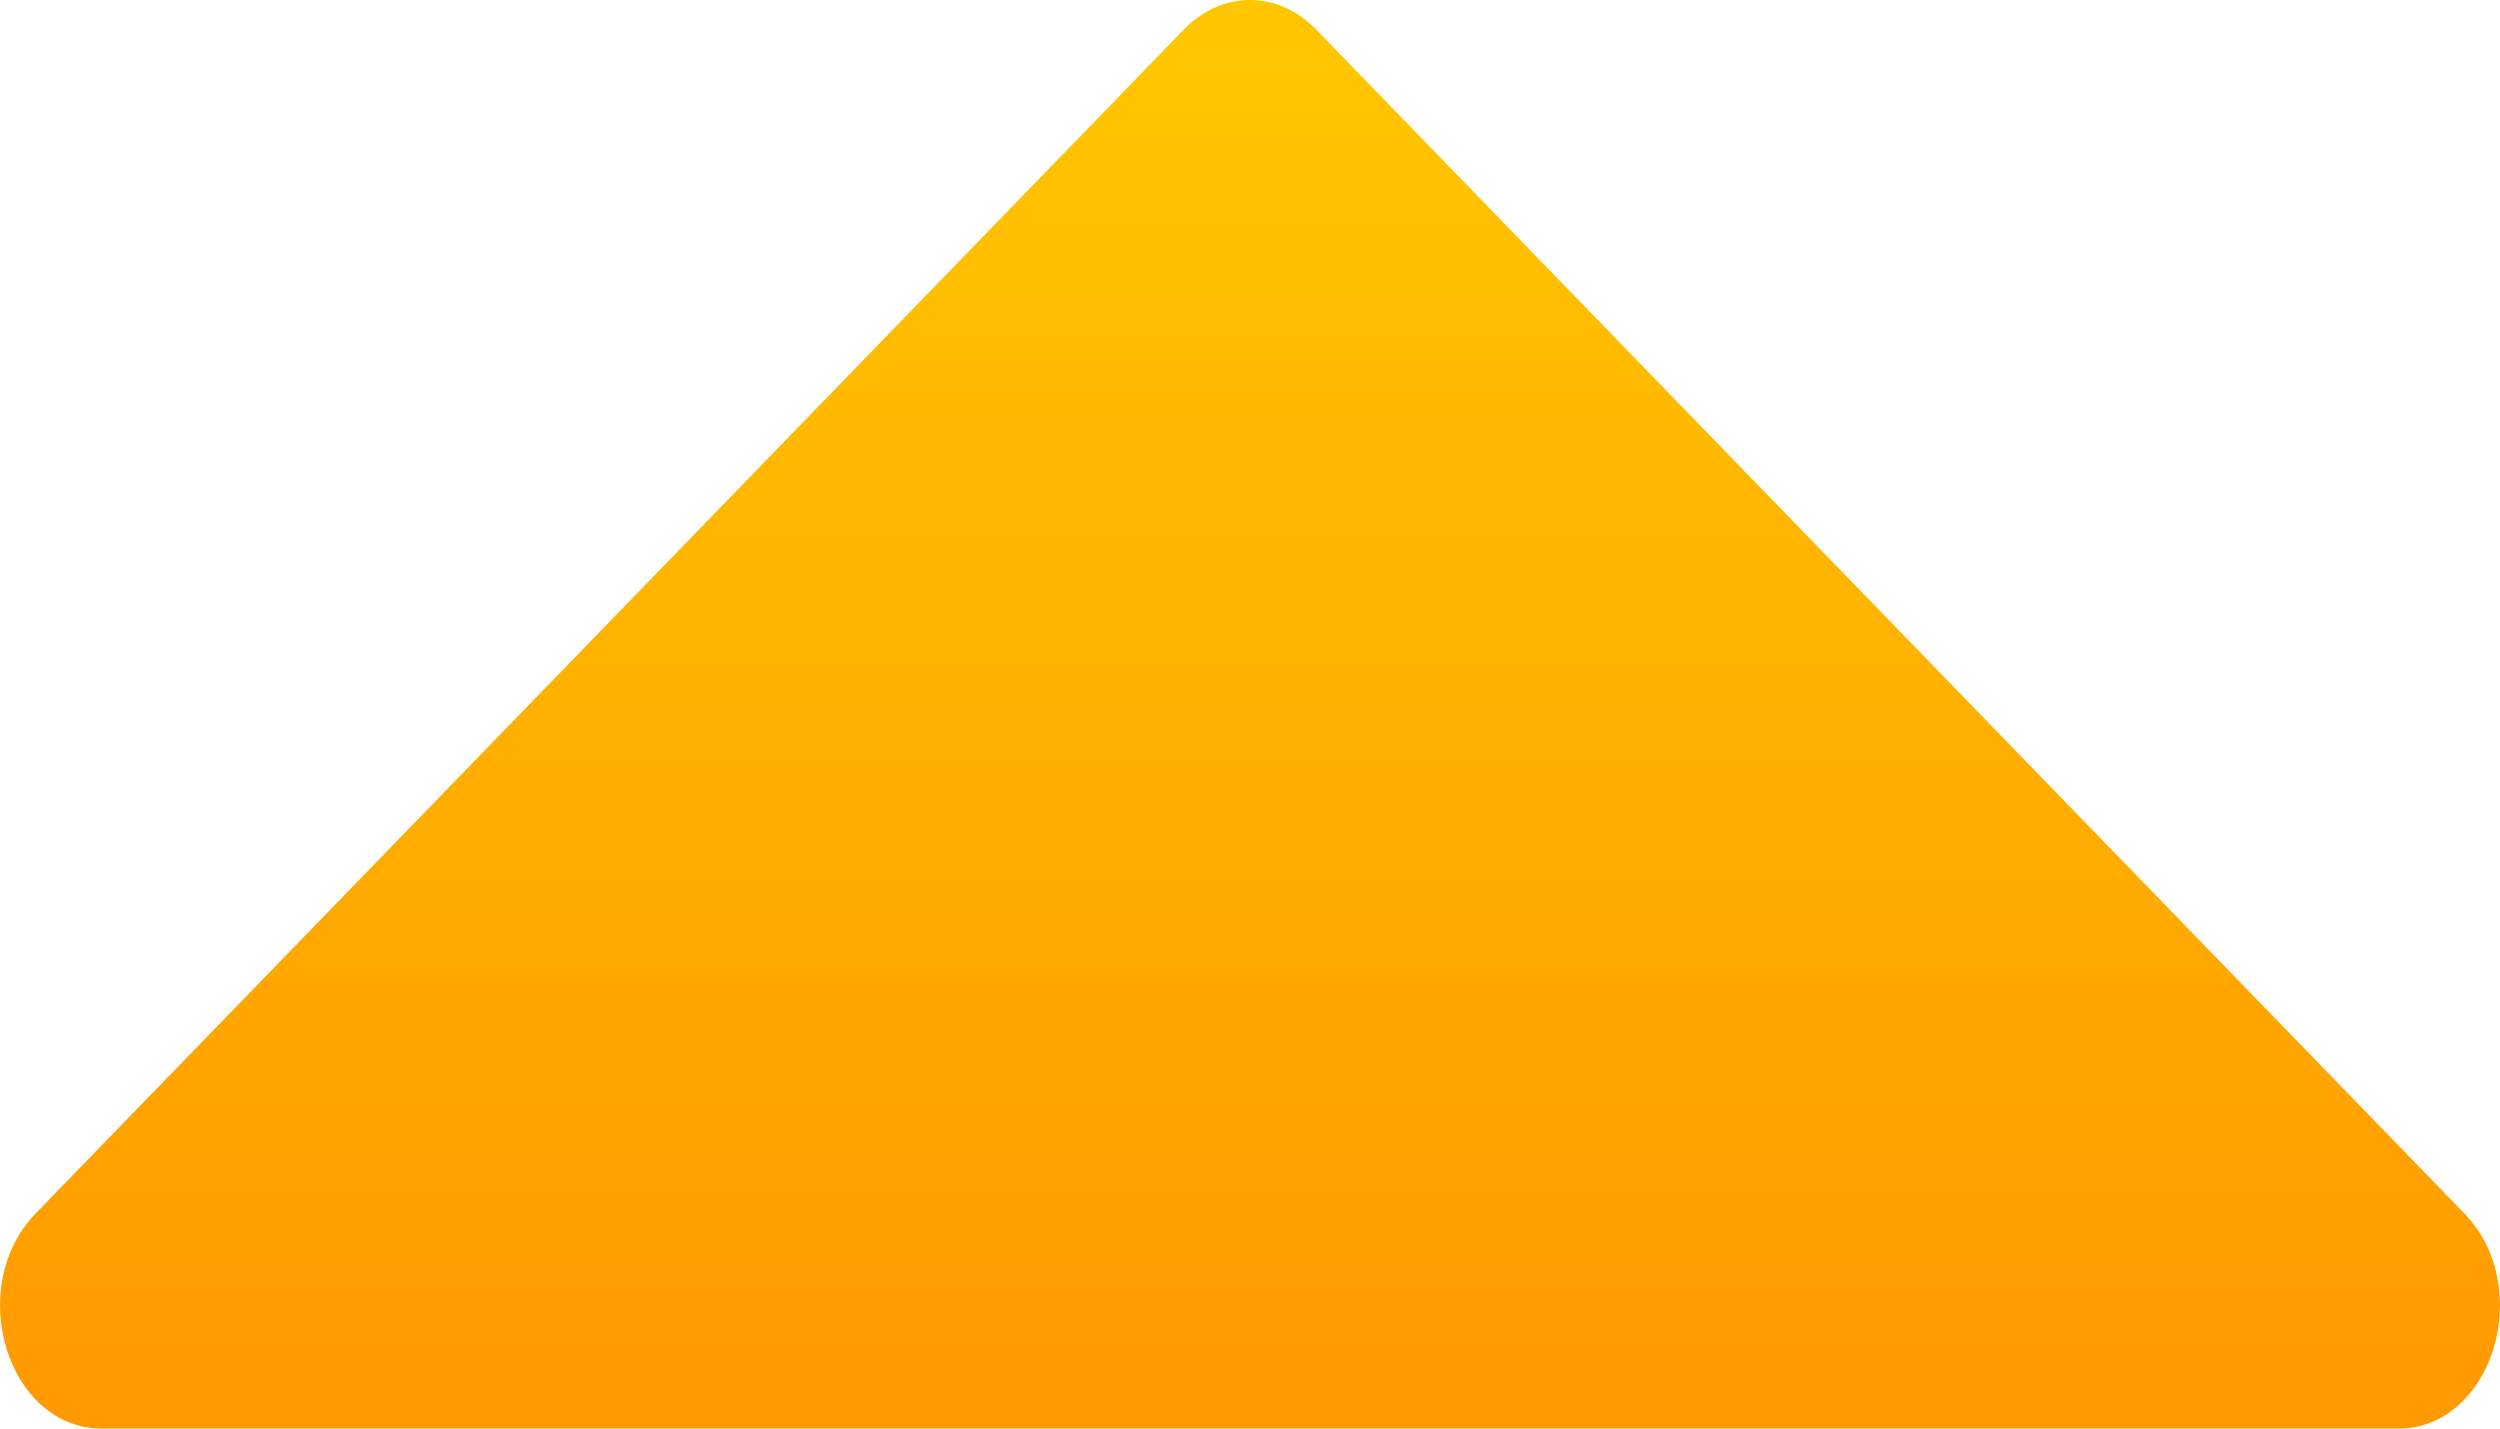 <svg width="14" height="8" viewBox="0 0 14 8" fill="none" xmlns="http://www.w3.org/2000/svg">
<path d="M7.37 0.165L13.8 6.795C14.201 7.209 13.958 8 13.43 8H0.57C0.042 8 -0.201 7.209 0.2 6.795L6.63 0.165C6.843 -0.055 7.157 -0.055 7.37 0.165Z" fill="url(#paint0_linear_2025_17973)"/>
<defs>
<linearGradient id="paint0_linear_2025_17973" x1="7" y1="0" x2="7" y2="8" gradientUnits="userSpaceOnUse">
<stop stop-color="#FFC700"/>
<stop offset="1" stop-color="#FF9900"/>
</linearGradient>
</defs>
</svg>
